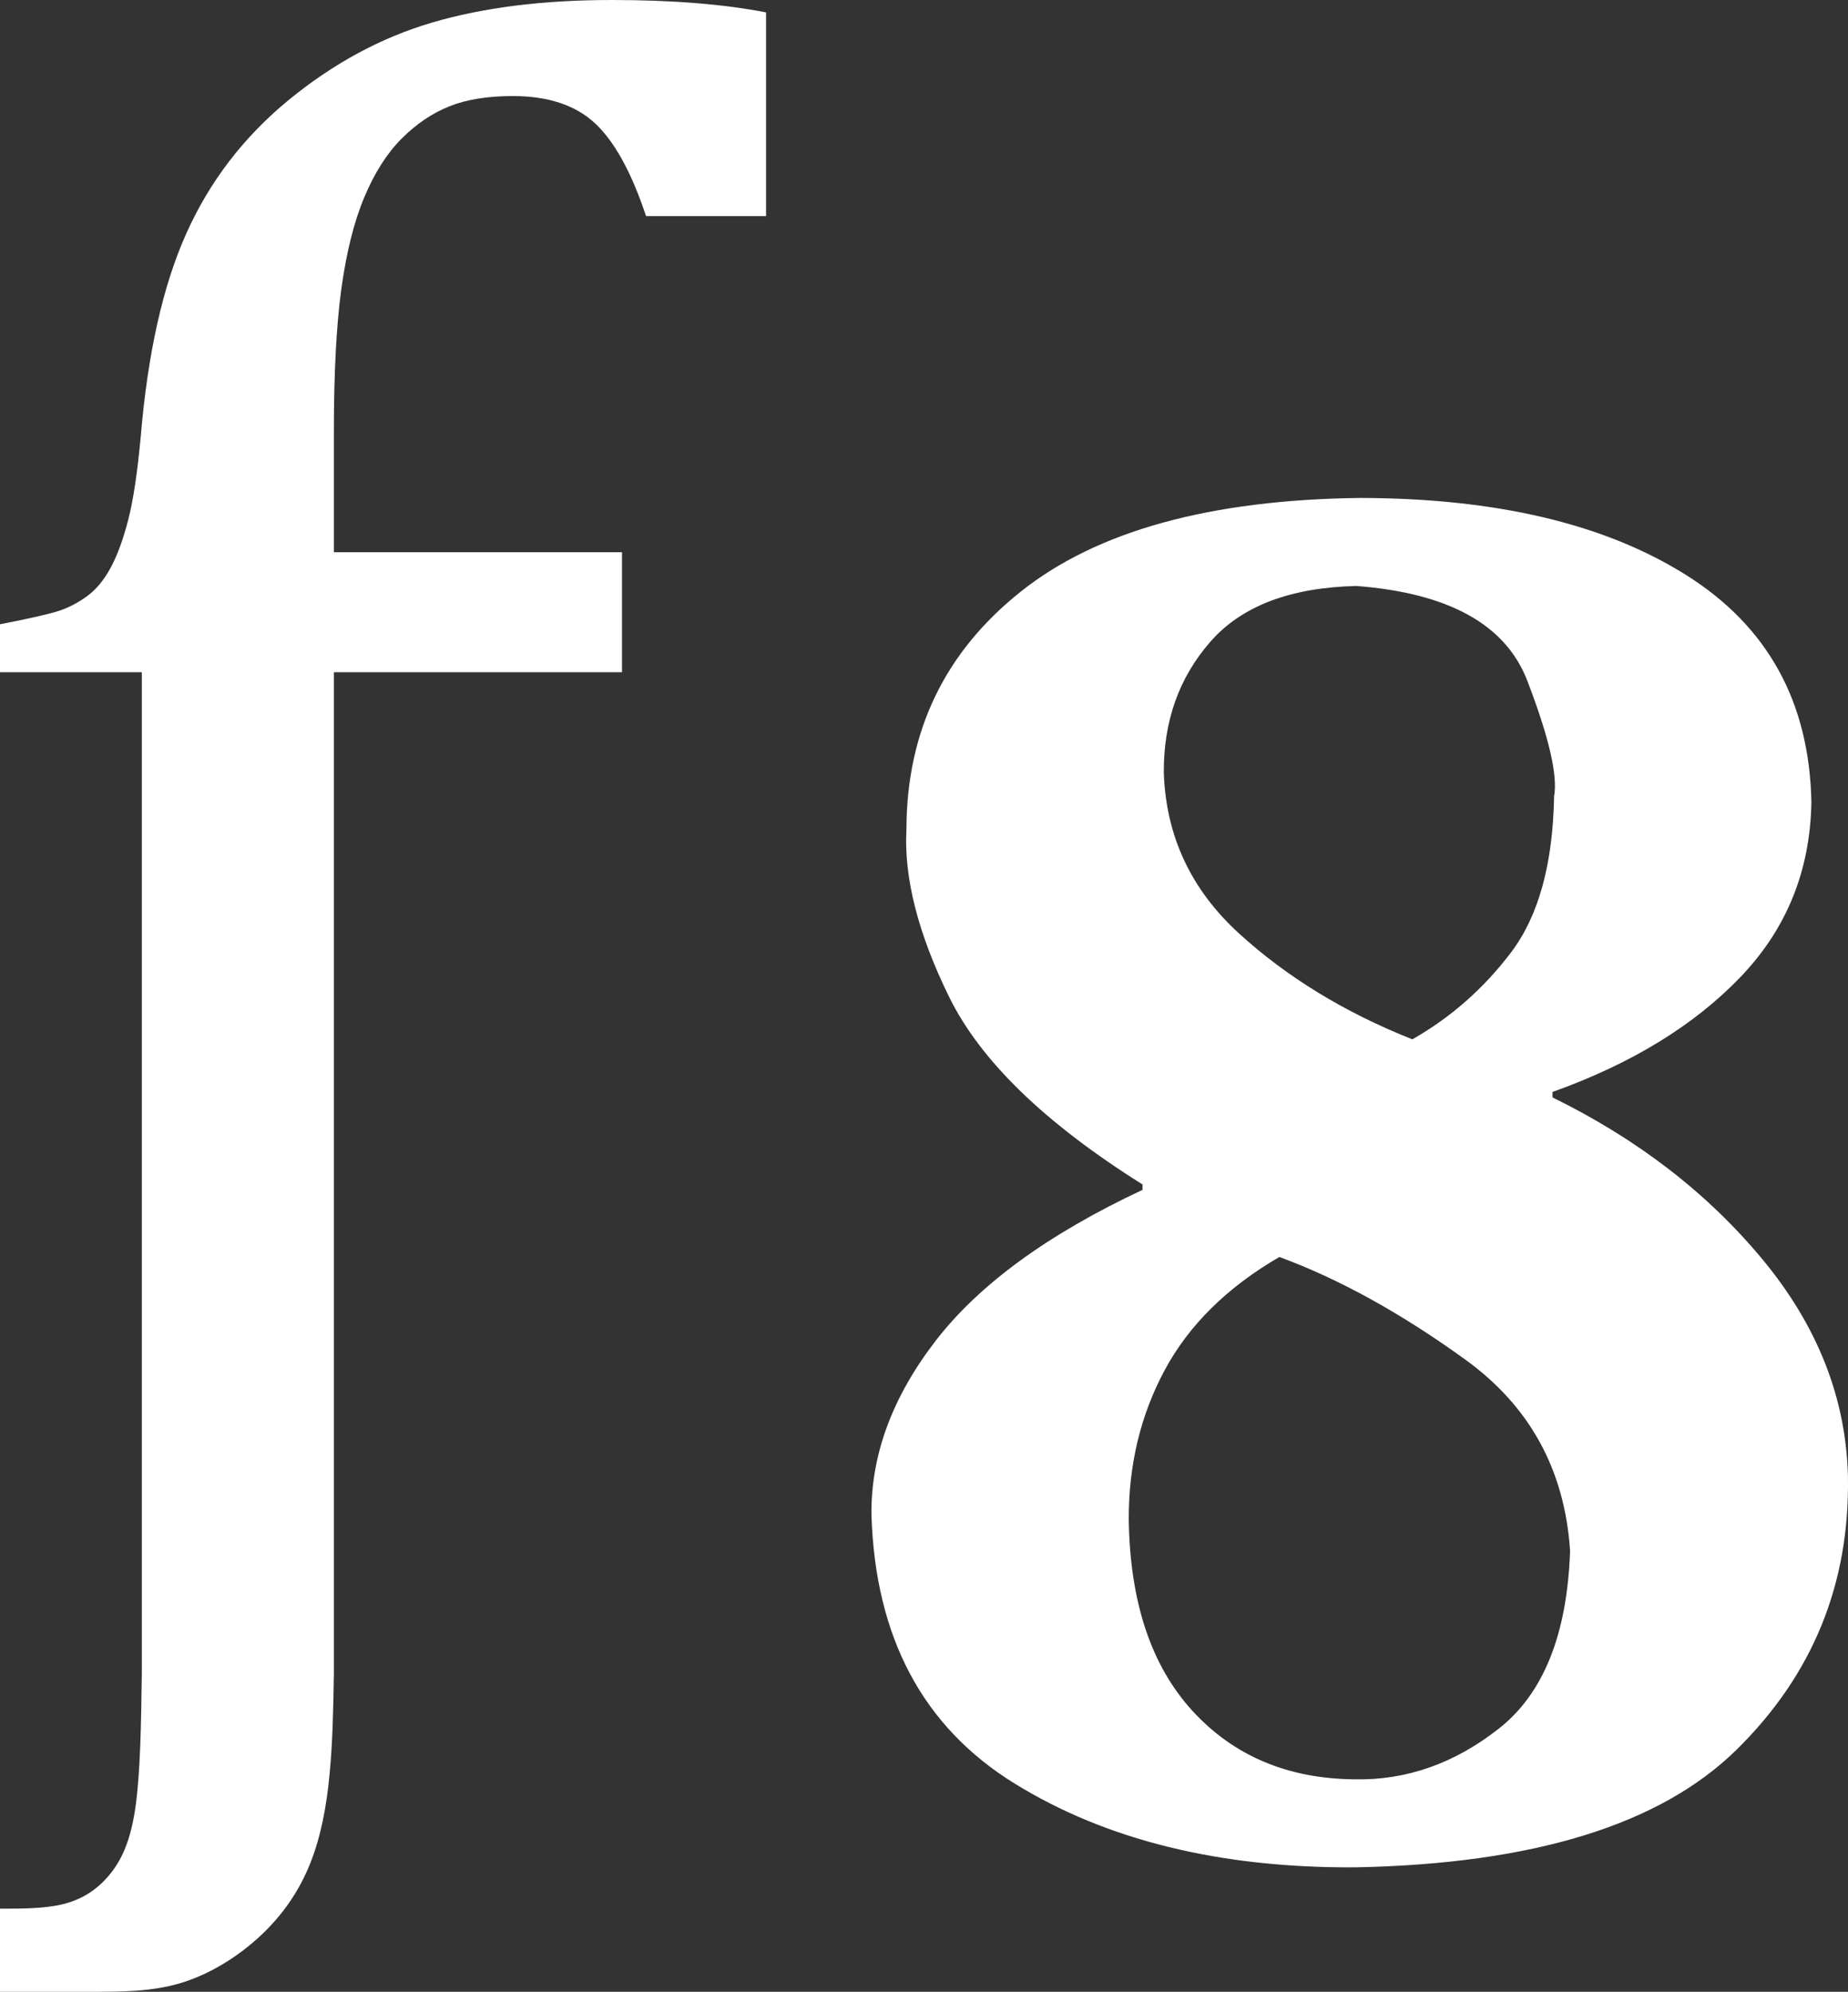 <?xml version="1.0" encoding="utf-8"?>
<!-- Generator: Adobe Illustrator 19.0.0, SVG Export Plug-In . SVG Version: 6.00 Build 0)  -->
<svg version="1.1" id="XMLID_2_" xmlns="http://www.w3.org/2000/svg" xmlns:xlink="http://www.w3.org/1999/xlink" x="0px" y="0px"
	 viewBox="0 0 29.684 31.996" enable-background="new 0 0 29.684 31.996" xml:space="preserve">
<rect x="0" y="0" width="29.684" height="31.996" fill="#333333" stroke="none"/>
<g id="img_x5F_func08">
	<path id="XMLID_64_" fill="#FFFFFF" d="M5.363,26.881c-0.009,0.55-0.019,1.101-0.069,1.62c-0.049,0.519-0.14,1.007-0.315,1.442
		c-0.175,0.435-0.436,0.816-0.792,1.15c-0.356,0.333-0.808,0.618-1.279,0.761c-0.47,0.142-0.959,0.142-1.448,0.142H0v-1.335
		c0.366,0,0.732,0,1.033-0.078c0.3-0.079,0.534-0.235,0.725-0.466c0.191-0.231,0.339-0.536,0.418-1.088
		c0.079-0.552,0.091-1.35,0.102-2.148V10.799H0v-0.771c0.478-0.093,0.795-0.165,0.952-0.217c0.157-0.052,0.307-0.132,0.452-0.238
		c0.144-0.107,0.27-0.259,0.376-0.458c0.107-0.199,0.2-0.455,0.281-0.769c0.08-0.313,0.146-0.755,0.199-1.325
		c0.112-1.342,0.356-2.432,0.732-3.269C3.367,2.914,3.915,2.2,4.634,1.609c0.719-0.59,1.488-1.006,2.308-1.247
		C7.761,0.121,8.723,0,9.828,0c0.972,0,1.798,0.067,2.477,0.199v3.272h-1.928c-0.233-0.703-0.507-1.2-0.82-1.491
		c-0.313-0.291-0.753-0.437-1.32-0.437c-0.405,0-0.746,0.055-1.021,0.166c-0.275,0.11-0.53,0.283-0.765,0.518
		c-0.235,0.235-0.435,0.549-0.6,0.943S5.564,4.054,5.483,4.64c-0.08,0.587-0.12,1.35-0.12,2.29v1.941h4.628v1.928H5.363V26.881"/>
	<path id="XMLID_60_" fill="#FFFFFF" d="M21.76,28.583c-1.074-0.009-1.943-0.376-2.606-1.1c-0.662-0.723-1.003-1.745-1.023-3.066
		c-0.004-0.881,0.188-1.683,0.577-2.407c0.389-0.724,1.003-1.33,1.842-1.818c0.958,0.352,1.954,0.902,2.989,1.65
		c1.035,0.749,1.595,1.772,1.681,3.07c-0.046,1.339-0.426,2.289-1.139,2.852C23.367,28.327,22.593,28.6,21.76,28.583 M21.786,9.413
		c1.486,0.113,2.402,0.622,2.748,1.526c0.347,0.903,0.49,1.521,0.429,1.853c-0.019,1.084-0.248,1.917-0.685,2.499
		c-0.438,0.581-0.968,1.05-1.592,1.405c-1.089-0.433-2.018-1.001-2.787-1.704c-0.769-0.703-1.171-1.562-1.205-2.579
		c-0.005-0.826,0.243-1.526,0.745-2.101C19.94,9.737,20.723,9.438,21.786,9.413z M24.938,17.541
		c1.262-0.451,2.266-1.064,3.012-1.839c0.747-0.775,1.129-1.716,1.146-2.822c-0.033-1.606-0.703-2.82-2.011-3.642
		c-1.307-0.823-3.055-1.236-5.242-1.239c-2.405,0.029-4.219,0.529-5.442,1.501c-1.224,0.972-1.837,2.244-1.841,3.817
		c-0.043,0.78,0.186,1.681,0.688,2.702c0.502,1.021,1.536,2.024,3.104,3.008v0.087c-1.517,0.711-2.624,1.519-3.321,2.422
		c-0.698,0.904-1.042,1.835-1.033,2.794c0.059,1.969,0.825,3.409,2.297,4.319c1.472,0.91,3.294,1.359,5.465,1.348
		c2.856-0.053,4.899-0.68,6.127-1.883s1.827-2.669,1.796-4.396c-0.03-1.255-0.486-2.416-1.368-3.482
		c-0.882-1.066-2.007-1.935-3.377-2.607V17.541z"/>
</g>
</svg>
